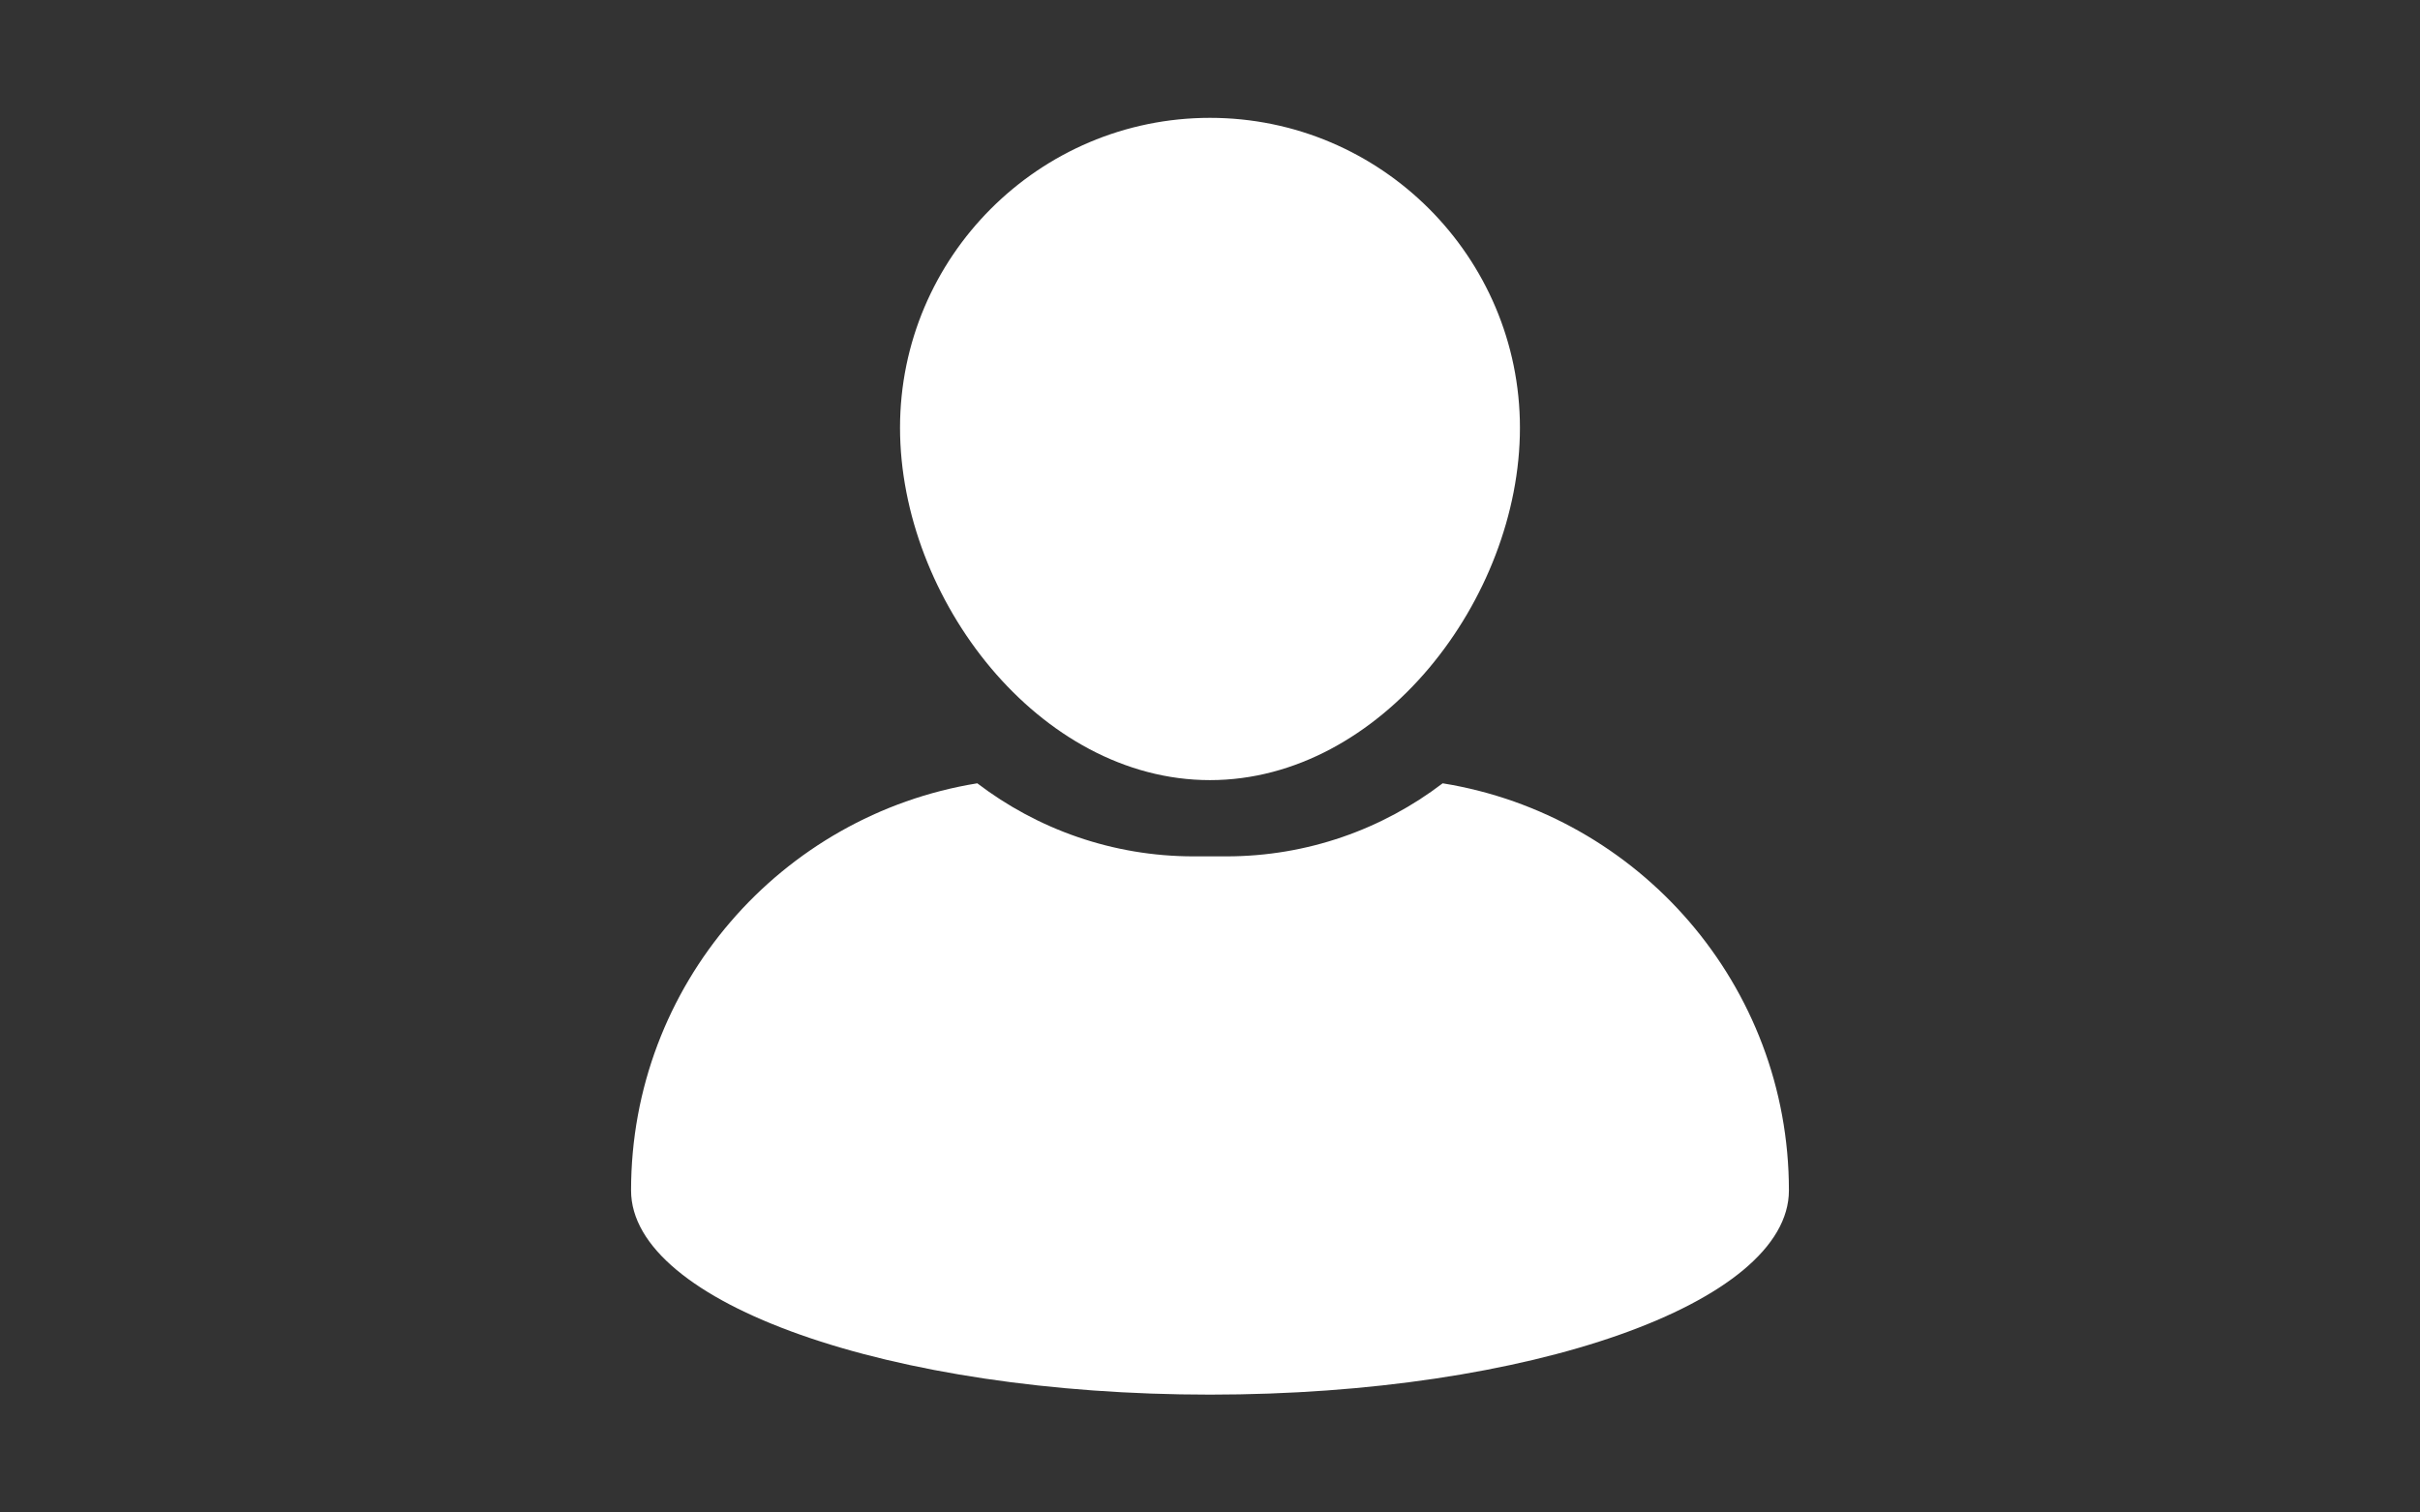 <svg xmlns="http://www.w3.org/2000/svg" xmlns:xlink="http://www.w3.org/1999/xlink" width="1280" zoomAndPan="magnify" viewBox="0 0 960 600" height="800" preserveAspectRatio="xMidYMid meet" version="1.0"><rect x="0" y="0" width="960" height="600" fill="#333333" stroke="none"/><defs><clipPath id="83d21c5619"><path d="M 357 46.75 L 603 46.75 L 603 310 L 357 310 Z M 357 46.75 " clip-rule="nonzero"/></clipPath><clipPath id="51518787b6"><path d="M 250 310 L 710 310 L 710 553 L 250 553 Z M 250 310 " clip-rule="nonzero"/></clipPath></defs><g clip-path="url(#83d21c5619)"><path fill="#ffffff" d="M 479.996 309.473 C 547.801 309.473 602.949 237.512 602.949 169.715 C 602.949 101.918 547.801 46.75 479.996 46.75 C 412.191 46.75 357.035 101.918 357.035 169.715 C 357.047 237.508 412.199 309.473 479.996 309.473 Z M 479.996 309.473 " fill-opacity="1" fill-rule="nonzero"/></g><g clip-path="url(#51518787b6)"><path fill="#ffffff" d="M 572.301 310.734 C 548.453 328.906 518.699 339.719 486.469 339.719 L 473.523 339.719 C 441.289 339.719 411.527 328.902 387.684 310.734 C 309.809 323.324 250.34 390.824 250.34 472.246 C 250.34 516.973 353.16 553.246 479.996 553.246 C 606.828 553.246 709.652 516.973 709.652 472.246 C 709.652 390.824 650.18 323.324 572.301 310.734 Z M 572.301 310.734 " fill-opacity="1" fill-rule="nonzero"/></g></svg>